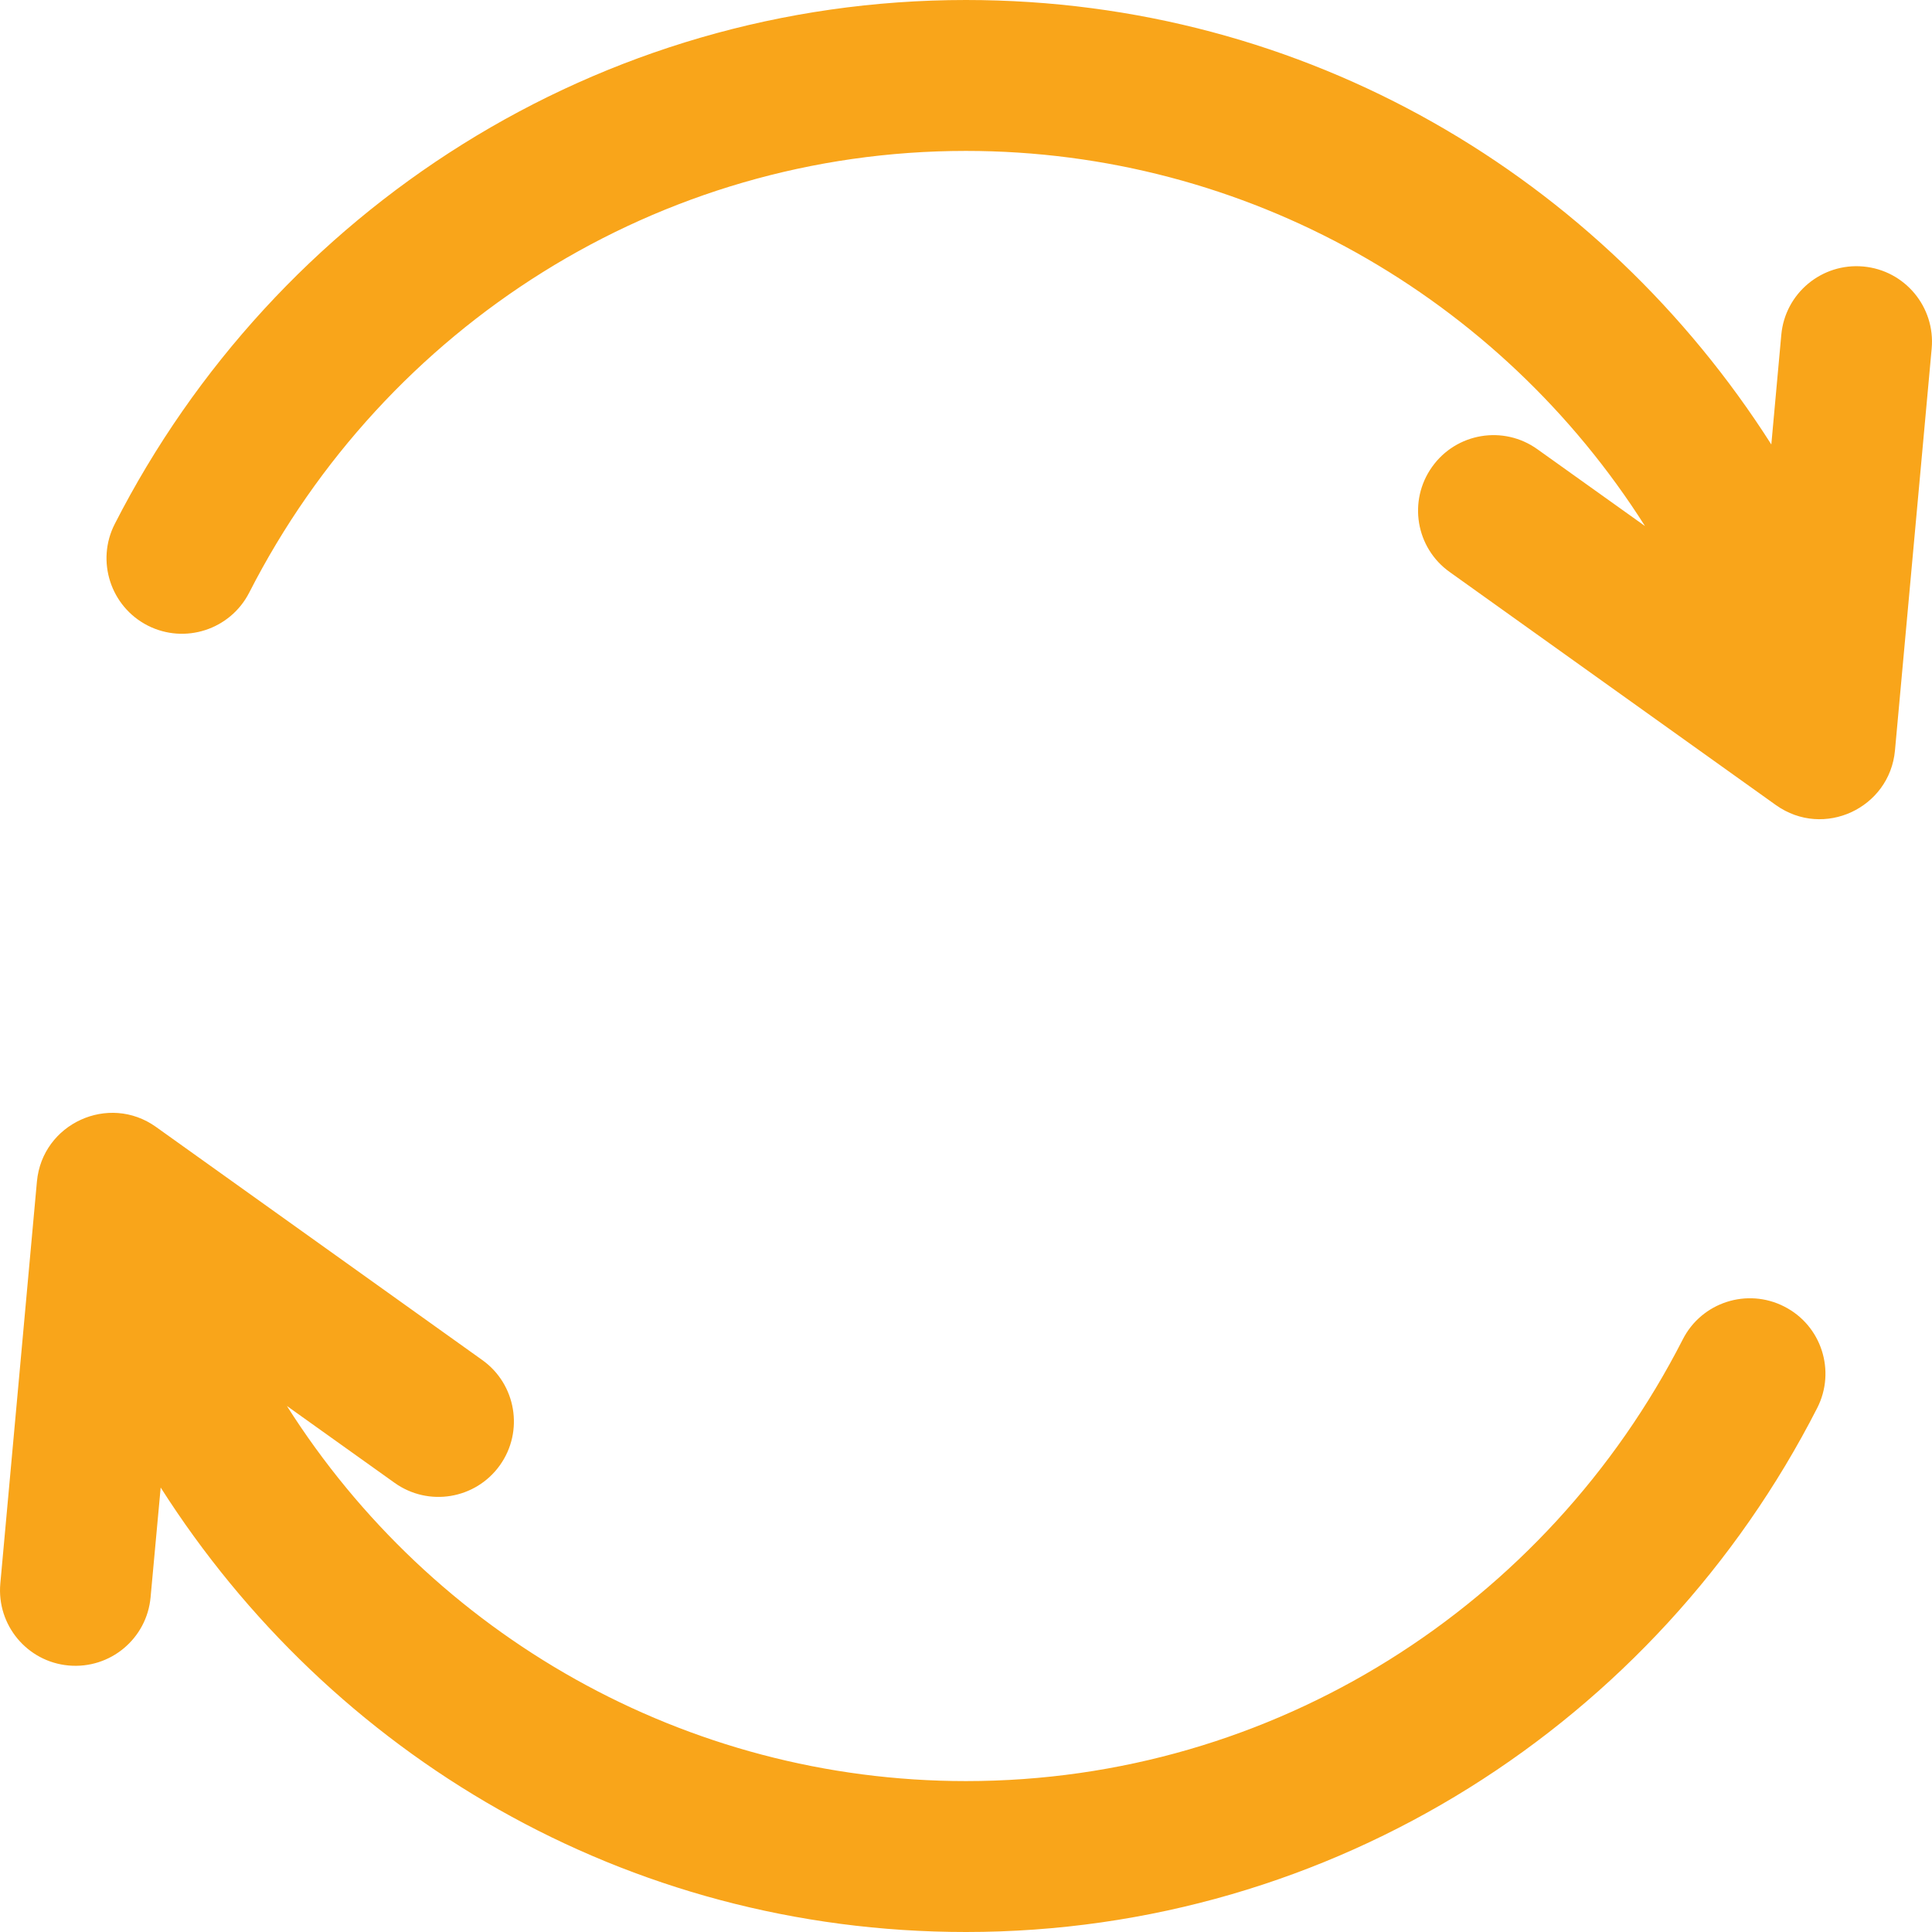 <svg width="18" height="18" viewBox="0 0 18 18" fill="none" xmlns="http://www.w3.org/2000/svg">
    <g clip-path="url(#clip0)">
        <path d="M17.36 2.483C16.973 2.448 16.631 2.733 16.596 3.119L16.503 4.141C14.922 1.659 12.179 0 8.999 0C5.579 0 2.565 1.952 1.069 4.882C0.893 5.227 1.03 5.651 1.376 5.828C1.722 6.004 2.145 5.867 2.322 5.521C3.588 3.042 6.131 1.406 8.999 1.406C11.614 1.406 13.974 2.768 15.326 4.901L14.323 4.185C14.007 3.959 13.568 4.033 13.343 4.349C13.117 4.665 13.19 5.104 13.506 5.329L16.546 7.501C16.992 7.818 17.606 7.528 17.655 6.992L17.997 3.247C18.032 2.86 17.747 2.518 17.36 2.483Z" fill="#f9a51a"/>
        <path d="M16.624 12.173C16.278 11.996 15.854 12.133 15.678 12.479C14.412 14.958 11.869 16.594 9 16.594C6.385 16.594 4.025 15.232 2.673 13.099L3.676 13.815C3.992 14.041 4.431 13.968 4.657 13.652C4.883 13.336 4.809 12.896 4.493 12.671L1.453 10.499C1.013 10.185 0.394 10.467 0.344 11.008L0.003 14.753C-0.032 15.14 0.253 15.482 0.639 15.517C1.027 15.552 1.368 15.267 1.403 14.881L1.497 13.859C3.077 16.341 5.821 18 9 18C12.42 18 15.434 16.048 16.93 13.119C17.107 12.773 16.97 12.349 16.624 12.173Z" fill="#f9a51a"/>
    </g>
    <defs>
        <clipPath id="clip0">
            <rect width="18" height="18" fill="white"/>
        </clipPath>
    </defs>
</svg>
